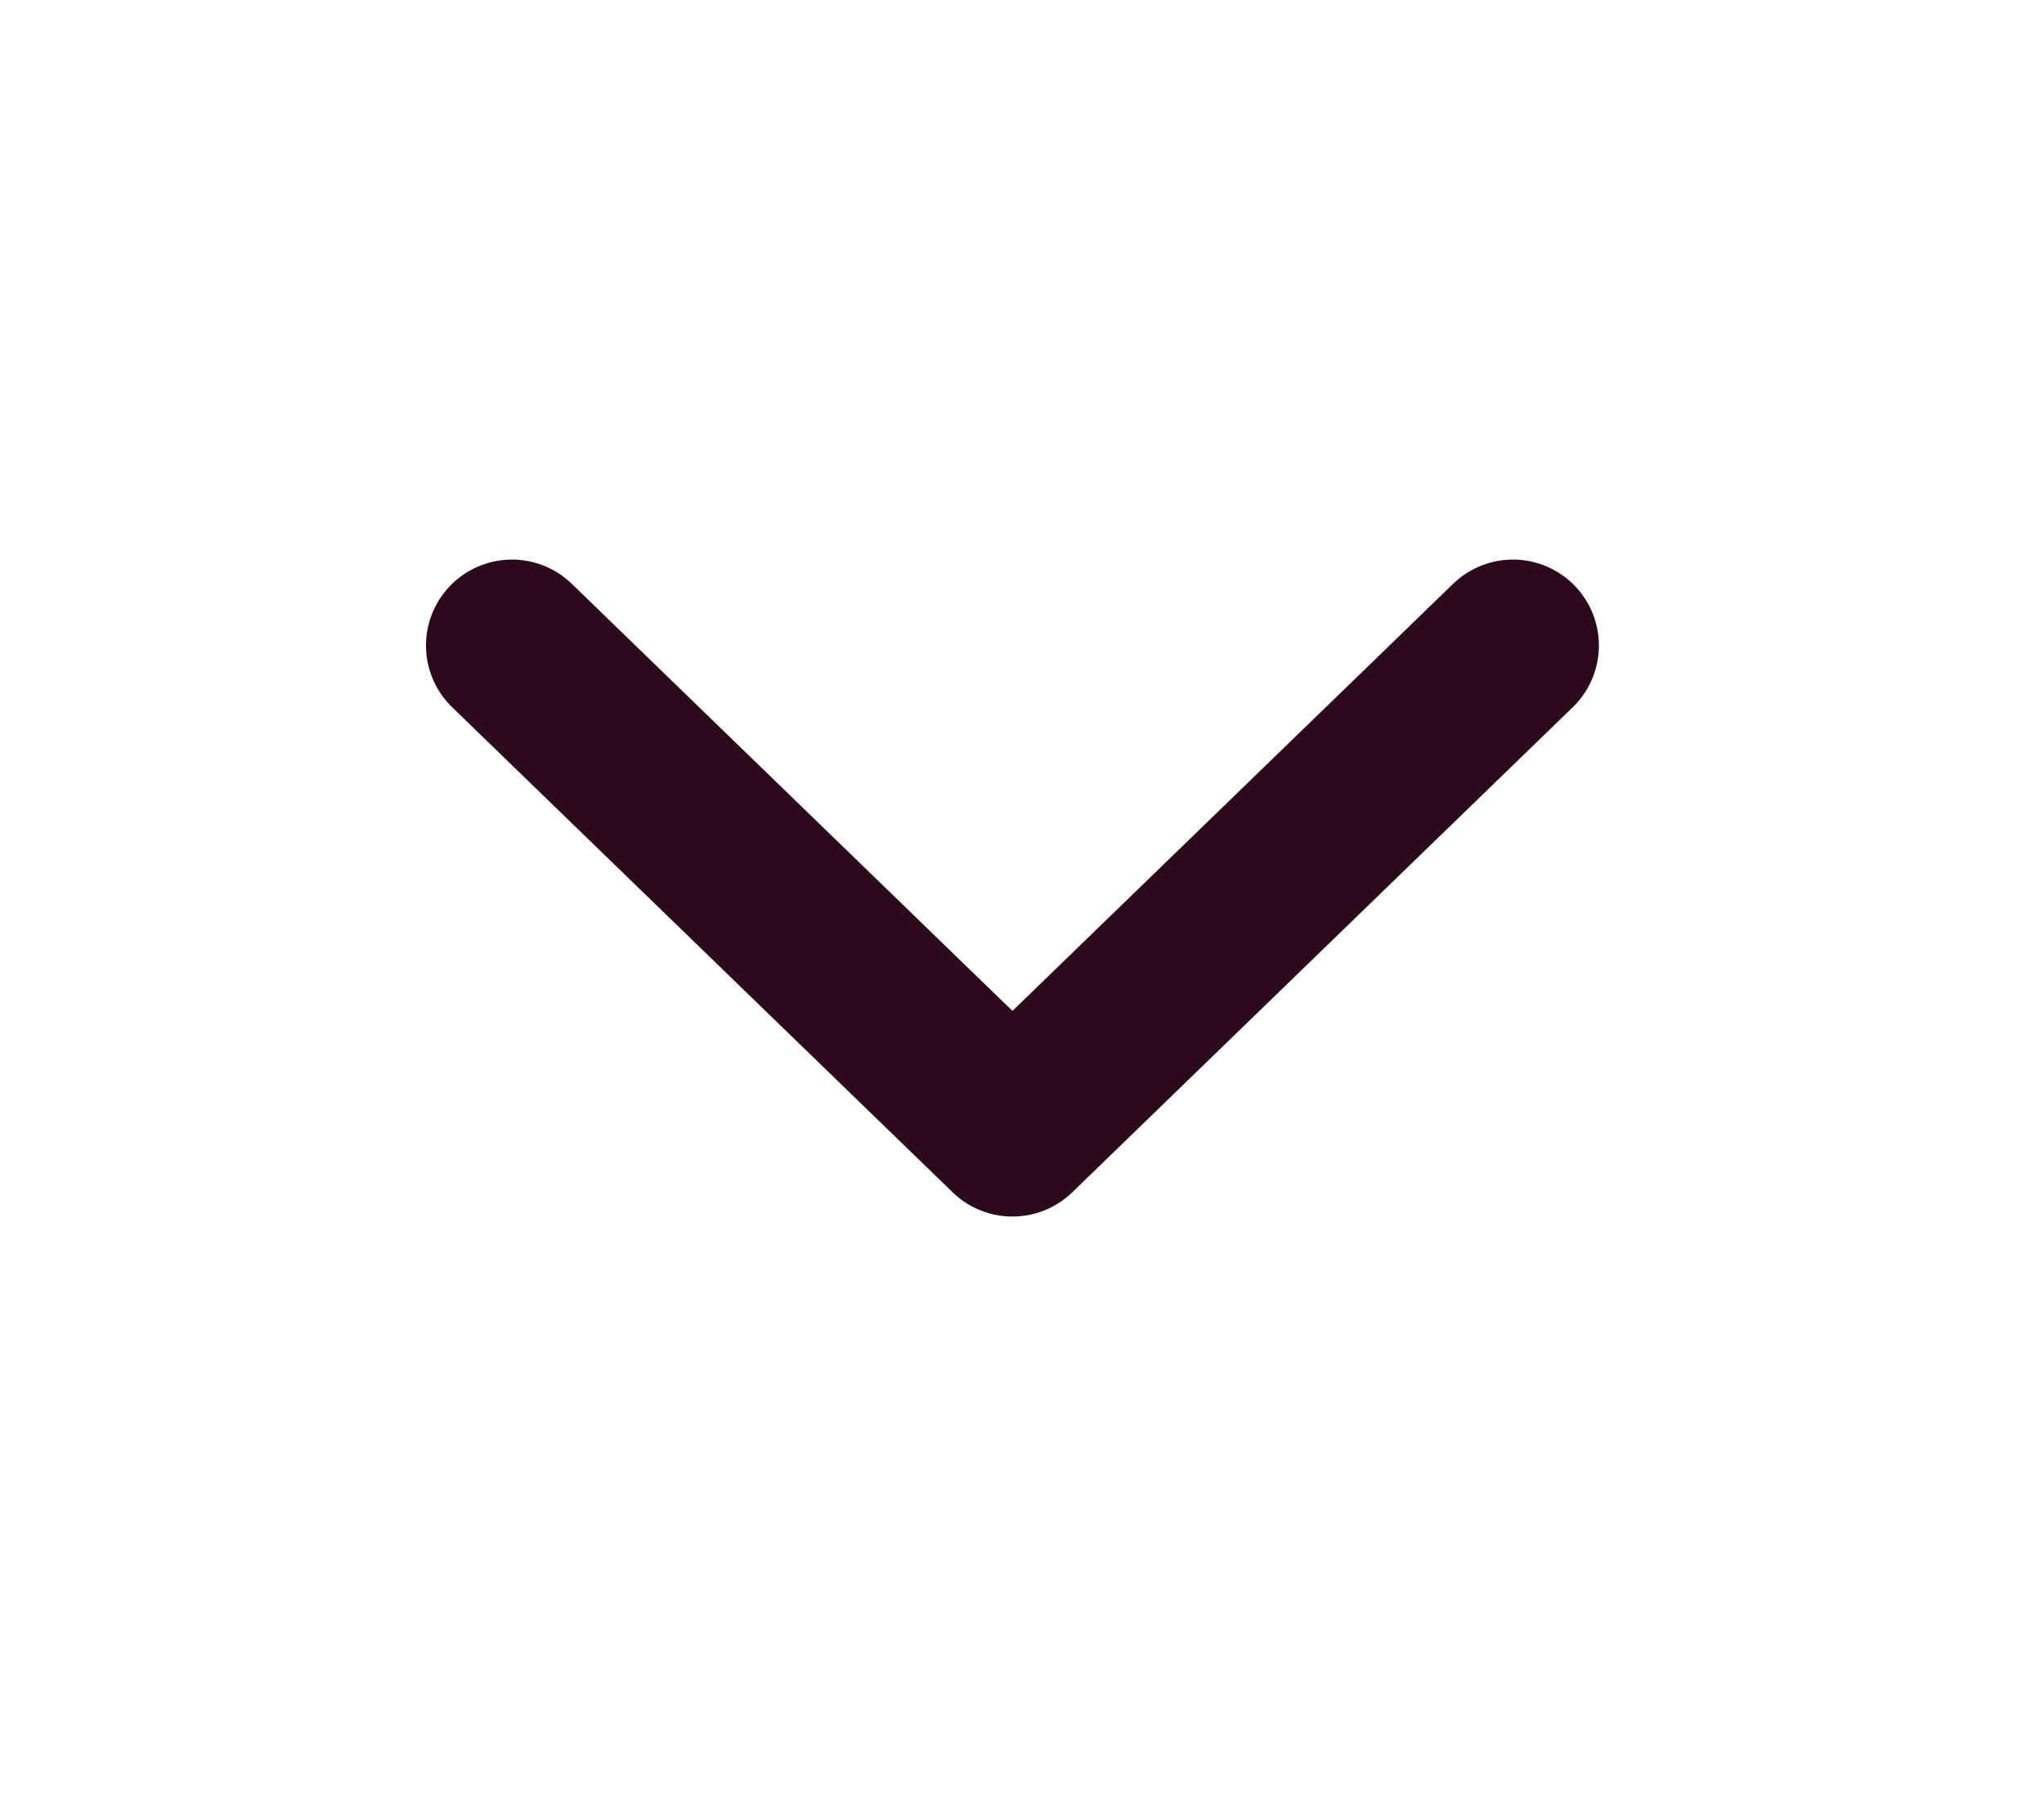 <?xml version="1.0" encoding="utf-8"?>
<!-- Generator: Adobe Illustrator 21.0.2, SVG Export Plug-In . SVG Version: 6.00 Build 0)  -->
<svg version="1.1" id="Layer_1" xmlns="http://www.w3.org/2000/svg" xmlns:xlink="http://www.w3.org/1999/xlink" x="0px" y="0px"
	 viewBox="0 0 107 94" style="enable-background:new 0 0 107 94;" xml:space="preserve">
<style type="text/css">
	.st0{fill:#FFA348;}
	.st1{fill:#FFFFFF;}
	.st2{fill:none;stroke:#FFFFFF;stroke-width:5;stroke-linecap:round;stroke-miterlimit:10;}
	.st3{fill:#FFE6CA;}
	.st4{fill:#EBFFCE;}
	.st5{fill:#0F1130;}
	.st6{fill:url(#SVGID_1_);}
	.st7{fill:#F9BBE4;}
	.st8{fill:#FFEEA4;}
	.st9{fill:#2B0B1B;}
	.st10{fill:none;stroke:#2B0B1B;stroke-width:9;stroke-linecap:round;stroke-linejoin:round;stroke-miterlimit:10;}
</style>
<polyline class="st10" points="26.8,33.8 53,59.2 79.2,33.8 "/>
</svg>
